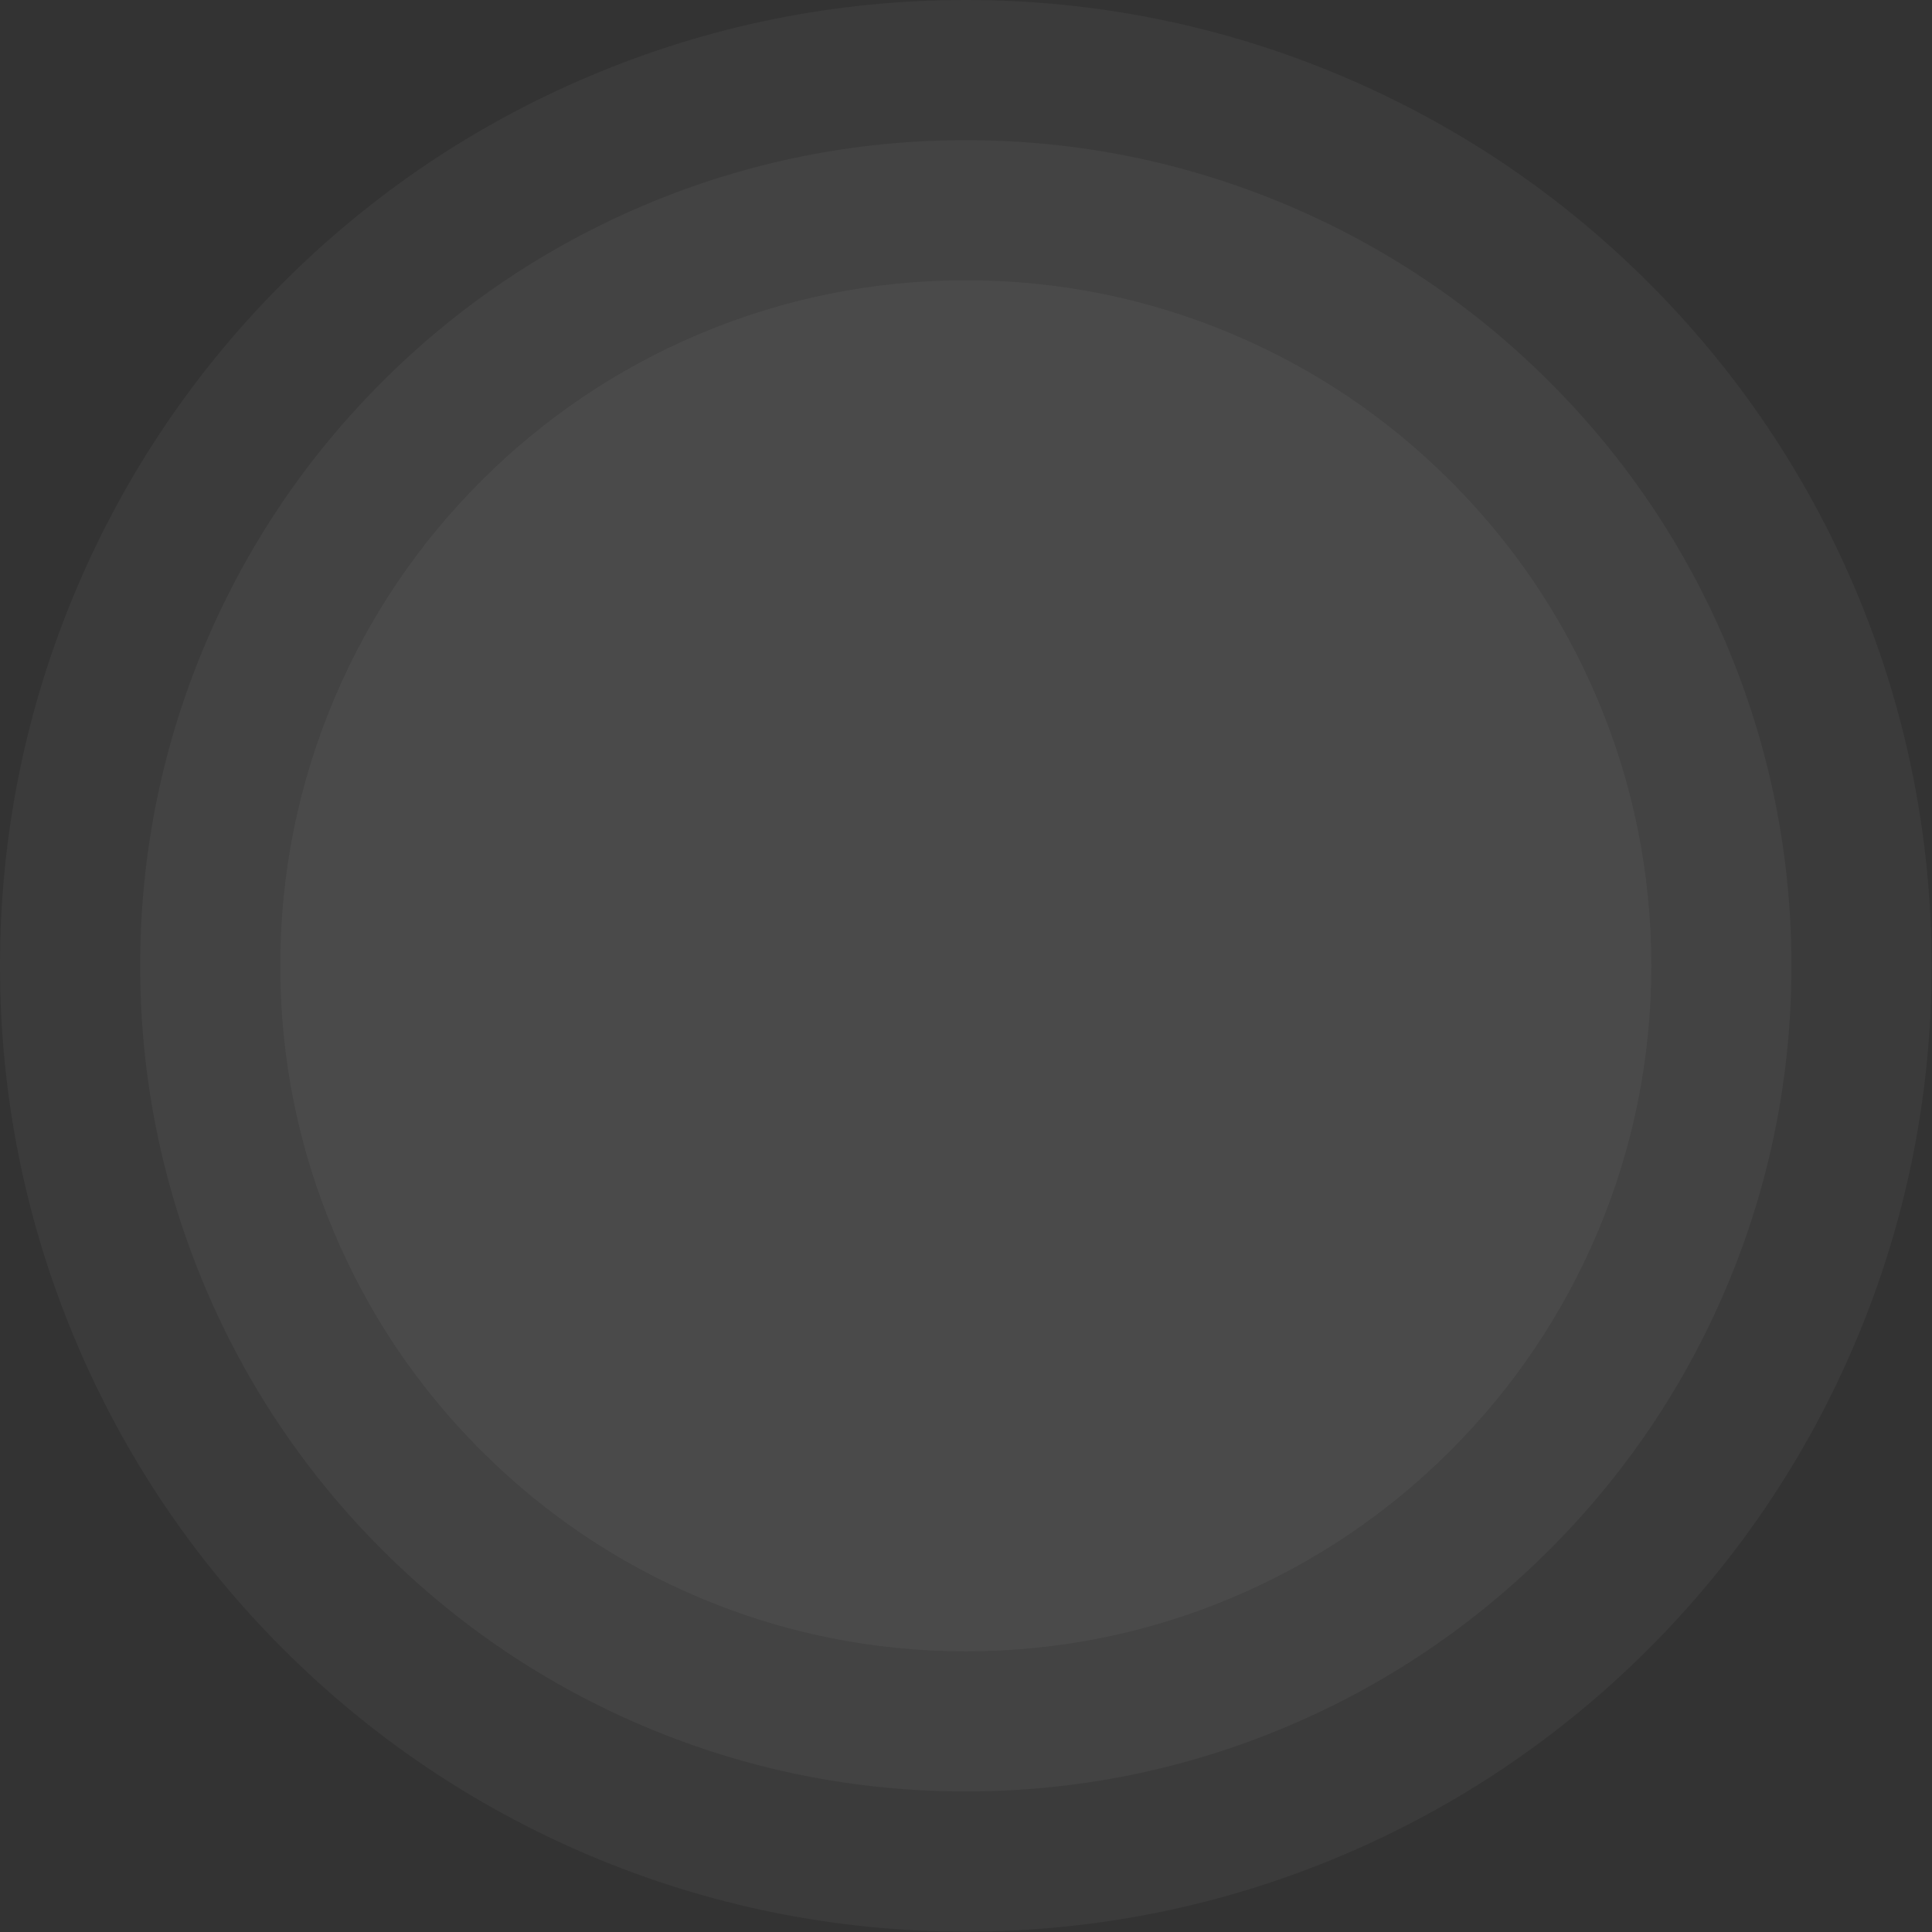 <svg width="965" height="965" viewBox="0 0 965 965" fill="none" xmlns="http://www.w3.org/2000/svg">
<rect x="0" y="0" width="965" height="965" fill="#333333" stroke="none"/>
<path fill-rule="evenodd" clip-rule="evenodd" d="M482.4 964.8C417.366 964.8 354.169 952.016 294.561 926.803C237.098 902.5 185.531 867.746 141.294 823.51C97.057 779.276 62.303 727.707 37.996 670.237C12.784 610.63 -3.27148e-06 547.433 -3.27148e-06 482.401C-3.27148e-06 417.368 12.784 354.17 37.996 294.563C62.303 237.095 97.057 185.527 141.292 141.291C185.526 97.057 237.094 62.303 294.564 37.996C354.172 12.783 417.369 0 482.4 0C547.432 0 610.629 12.783 670.237 37.996C727.704 62.302 779.271 97.055 823.508 141.291C867.747 185.53 902.5 237.1 926.804 294.568C952.016 354.169 964.799 417.366 964.799 482.401C964.799 547.434 952.015 610.632 926.802 670.238C902.5 727.702 867.746 779.27 823.509 823.508C779.276 867.741 727.708 902.495 670.237 926.804C610.63 952.016 547.433 964.8 482.4 964.8Z" fill="white" fill-opacity="0.04"/>
<path fill-rule="evenodd" clip-rule="evenodd" d="M482.4 894.8C426.787 894.8 372.764 883.877 321.832 862.333C272.71 841.558 228.62 811.841 190.79 774.012C152.96 736.183 123.245 692.093 102.465 642.968C80.922 592.036 70 538.013 70 482.401C70 426.787 80.922 372.764 102.465 321.832C123.244 272.707 152.961 228.617 190.79 190.789C228.618 152.961 272.708 123.244 321.833 102.466C372.765 80.924 426.788 70 482.4 70C538.012 70 592.036 80.924 642.968 102.467C692.092 123.244 736.181 152.96 774.011 190.789C811.84 228.619 841.557 272.709 862.334 321.834C883.877 372.764 894.799 426.787 894.799 482.401C894.799 538.013 883.877 592.036 862.333 642.969C841.557 692.091 811.84 736.181 774.011 774.011C736.183 811.839 692.093 841.555 642.967 862.334C592.036 883.877 538.012 894.8 482.4 894.8Z" fill="white" fill-opacity="0.04"/>
<path fill-rule="evenodd" clip-rule="evenodd" d="M482.4 824.8C436.208 824.8 391.359 815.737 349.101 797.863C308.32 780.615 271.71 755.937 240.287 724.514C208.864 693.091 184.185 656.481 166.936 615.699C149.062 573.442 140 528.593 140 482.401C140 436.207 149.062 391.36 166.936 349.102C184.185 308.321 208.864 271.709 240.287 240.287C271.71 208.863 308.32 184.186 349.101 166.936C391.359 149.063 436.207 140 482.4 140C528.593 140 573.441 149.063 615.699 166.937C656.48 184.186 693.09 208.863 724.513 240.287C755.936 271.709 780.615 308.321 797.863 349.102C815.737 391.36 824.799 436.207 824.799 482.401C824.799 528.593 815.737 573.442 797.863 615.699C780.615 656.481 755.936 693.091 724.513 724.514C693.09 755.937 656.48 780.614 615.699 797.863C573.441 815.737 528.593 824.8 482.4 824.8Z" fill="white" fill-opacity="0.04"/>
</svg>

